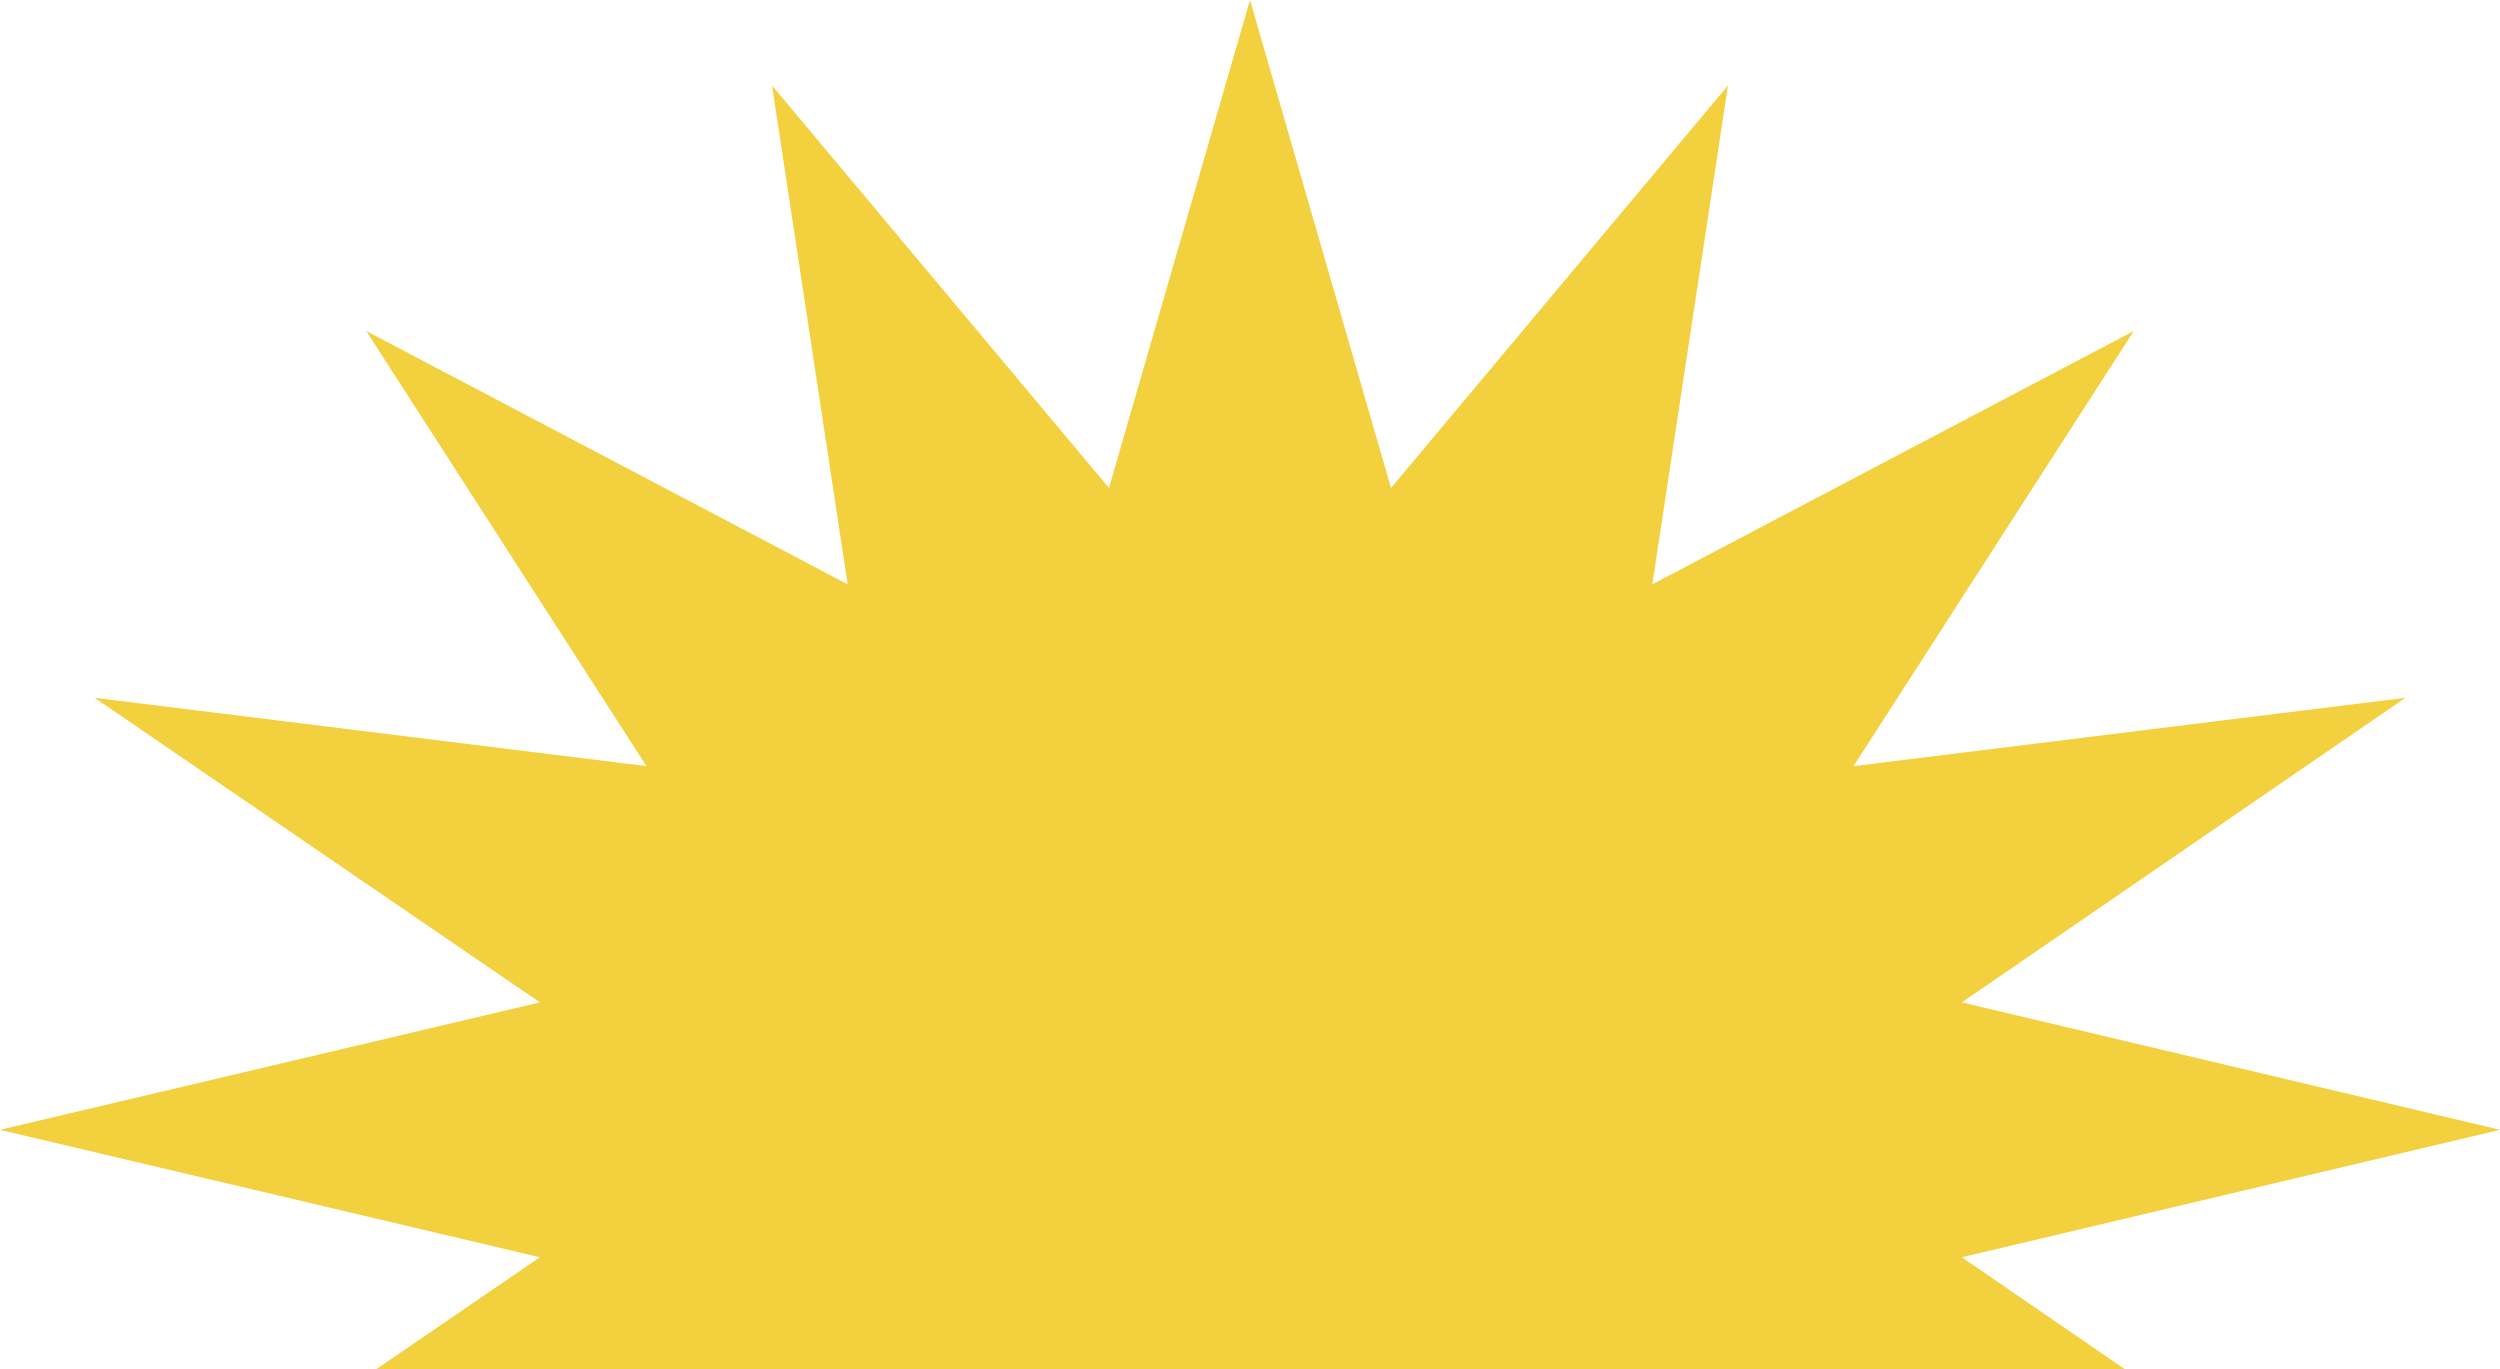 <svg width="42" height="23" viewBox="0 0 42 23" fill="none" xmlns="http://www.w3.org/2000/svg">
<path d="M42 18.981L32.959 21.122L40.411 26.239L31.139 25.09L35.847 32.401L27.759 28.145L29.03 36.526L23.369 29.79L21 37.962L18.631 29.79L12.97 36.526L14.241 28.145L6.153 32.401L10.861 25.09L1.589 26.239L9.07 21.122L0 18.981L9.07 16.84L1.589 11.723L10.861 12.871L6.153 5.561L14.241 9.817L12.97 1.436L18.631 8.198L21 0L23.369 8.198L29.03 1.436L27.759 9.817L35.847 5.561L31.139 12.871L40.411 11.723L32.959 16.84L42 18.981Z" fill="#F3D03E"/>
</svg>
